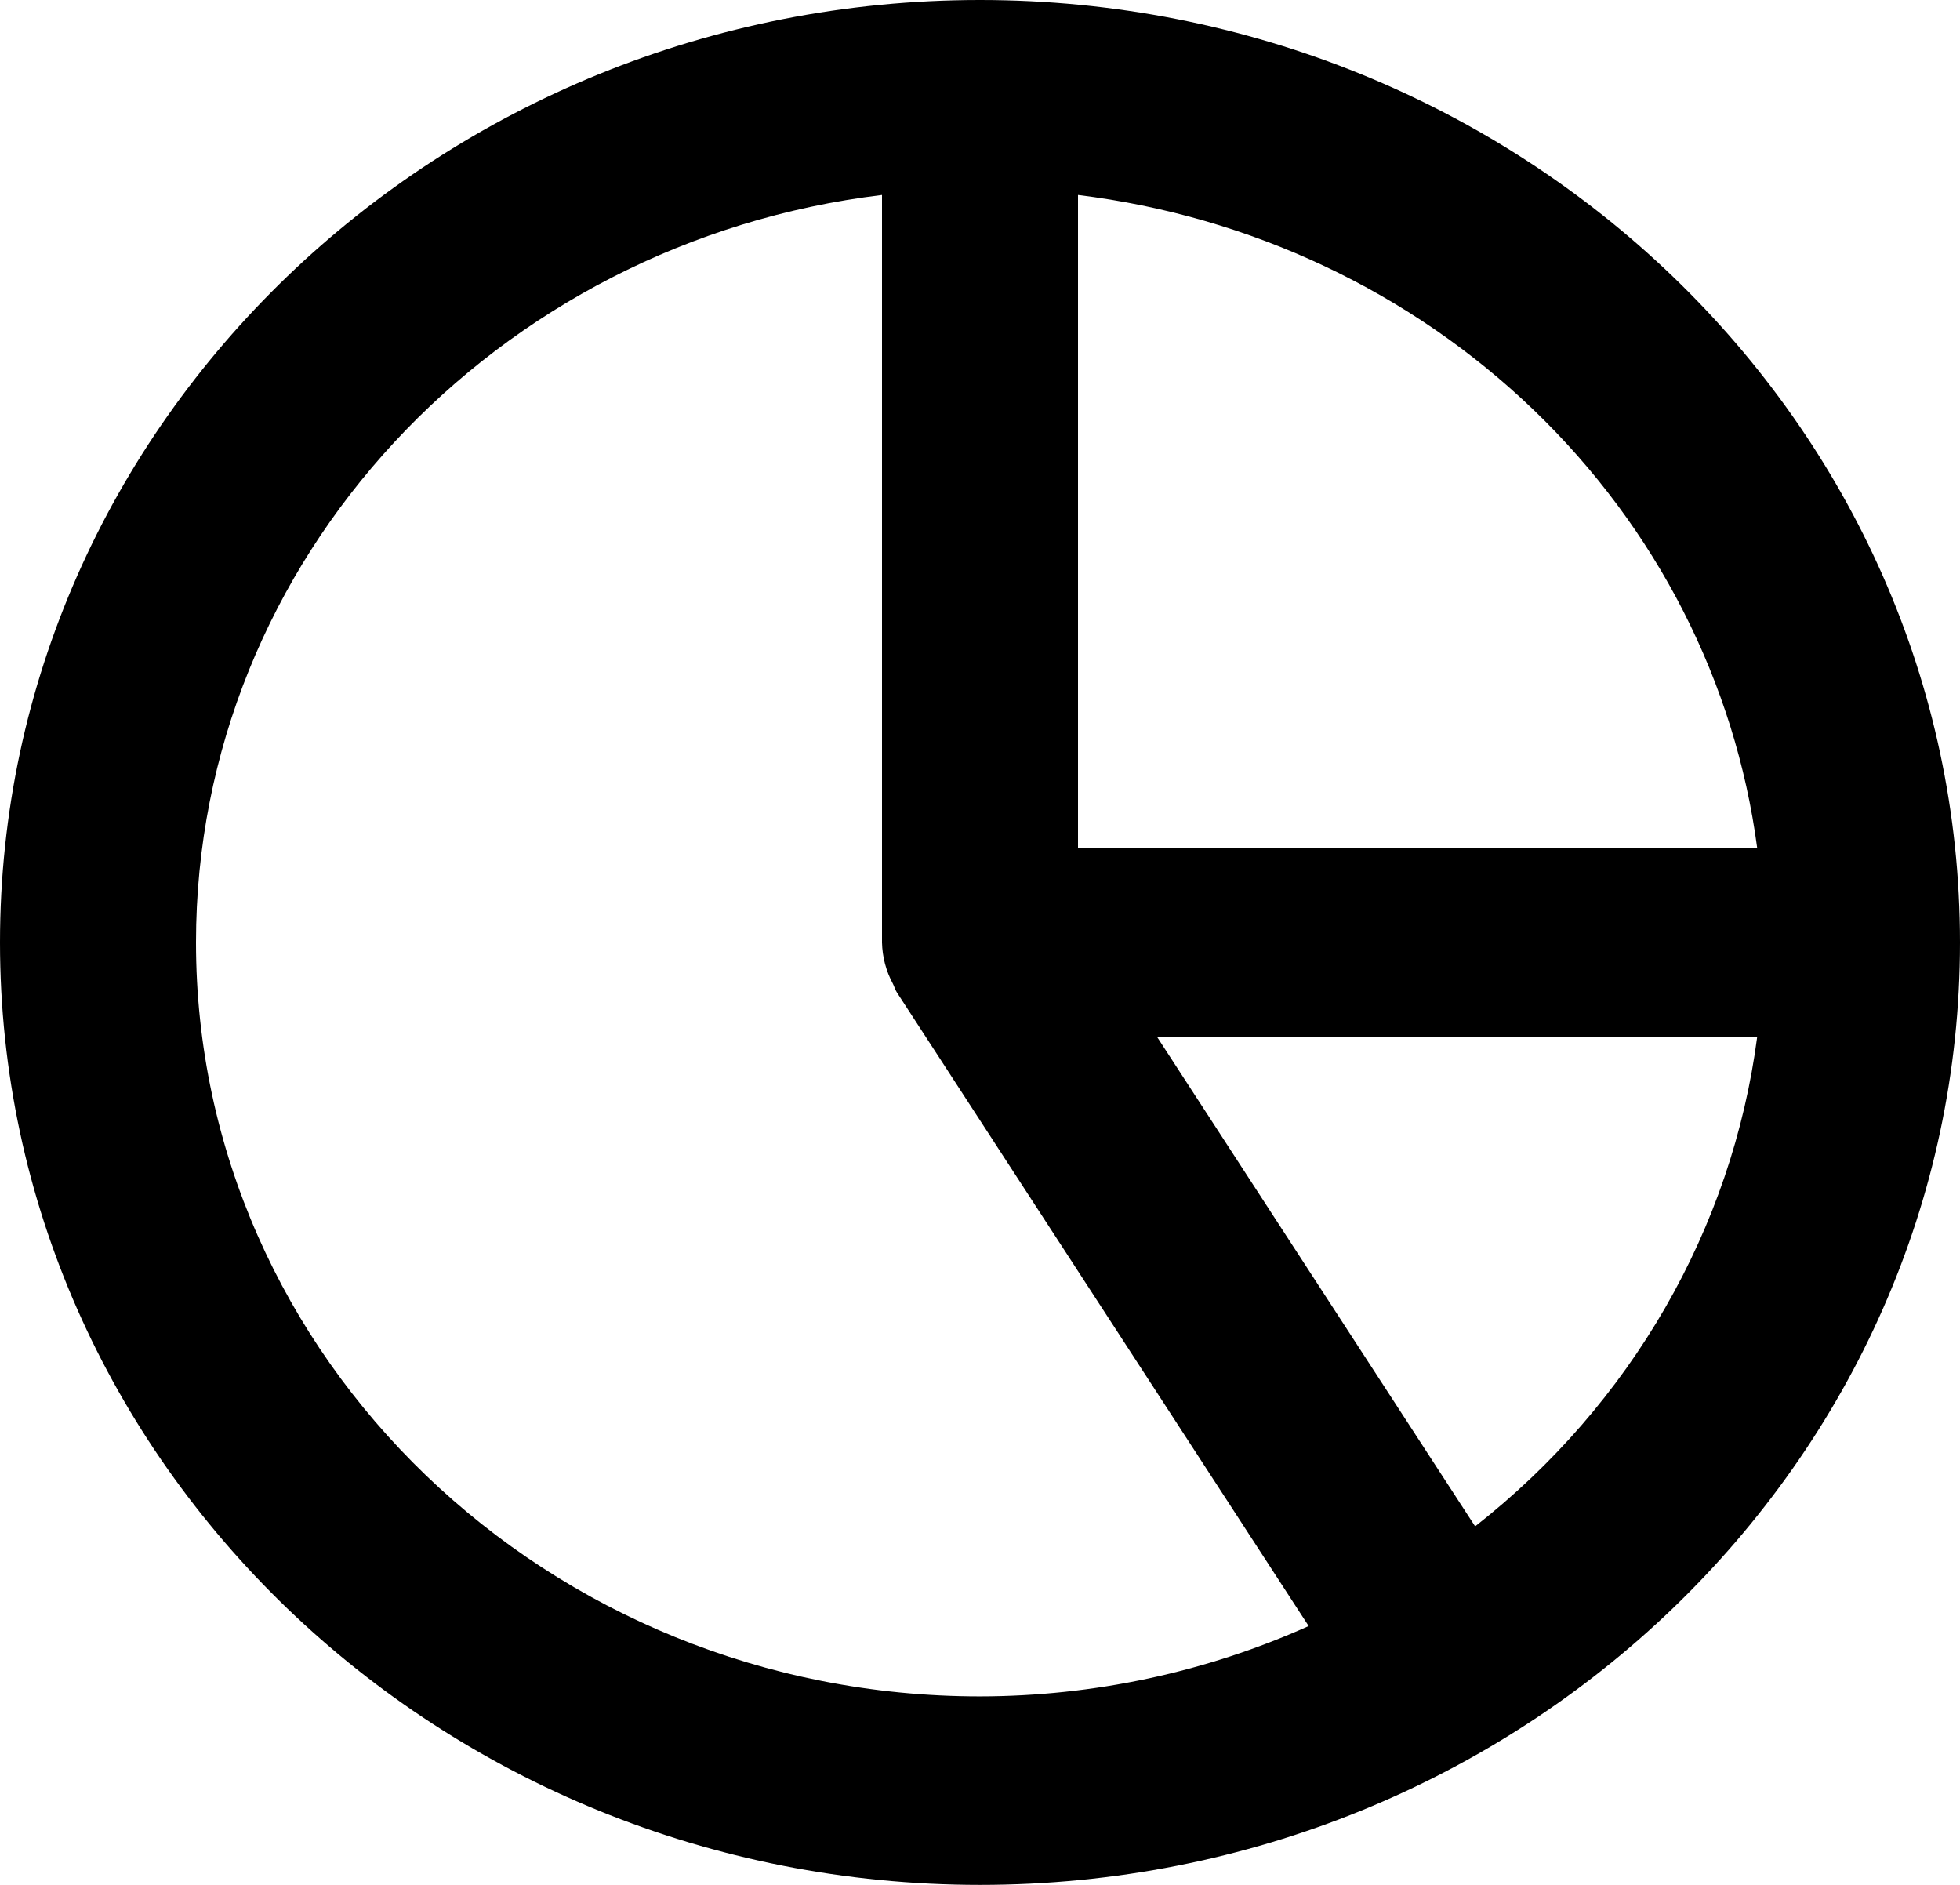 <svg width="26" height="25" viewBox="0 0 26 25" fill="none" xmlns="http://www.w3.org/2000/svg">
<path d="M13 0C5.832 0 0 5.607 0 12.5C0 19.392 5.832 25 13 25C20.168 25 26 19.392 26 12.5C26 5.607 20.168 0 13 0ZM23.31 11.25H14.3V2.586C16.588 2.867 18.714 3.87 20.345 5.438C21.976 7.006 23.019 9.05 23.31 11.25ZM2.6 12.5C2.6 7.41 6.579 3.205 11.7 2.586V12.5C11.704 12.691 11.753 12.878 11.844 13.047C11.864 13.085 11.873 13.126 11.898 13.164L17.36 21.567C15.995 22.18 14.507 22.498 13 22.5C7.266 22.5 2.6 18.014 2.6 12.5ZM19.568 20.245L15.347 13.75H23.31C22.977 16.297 21.637 18.623 19.568 20.245Z" fill="black"/>
</svg>
